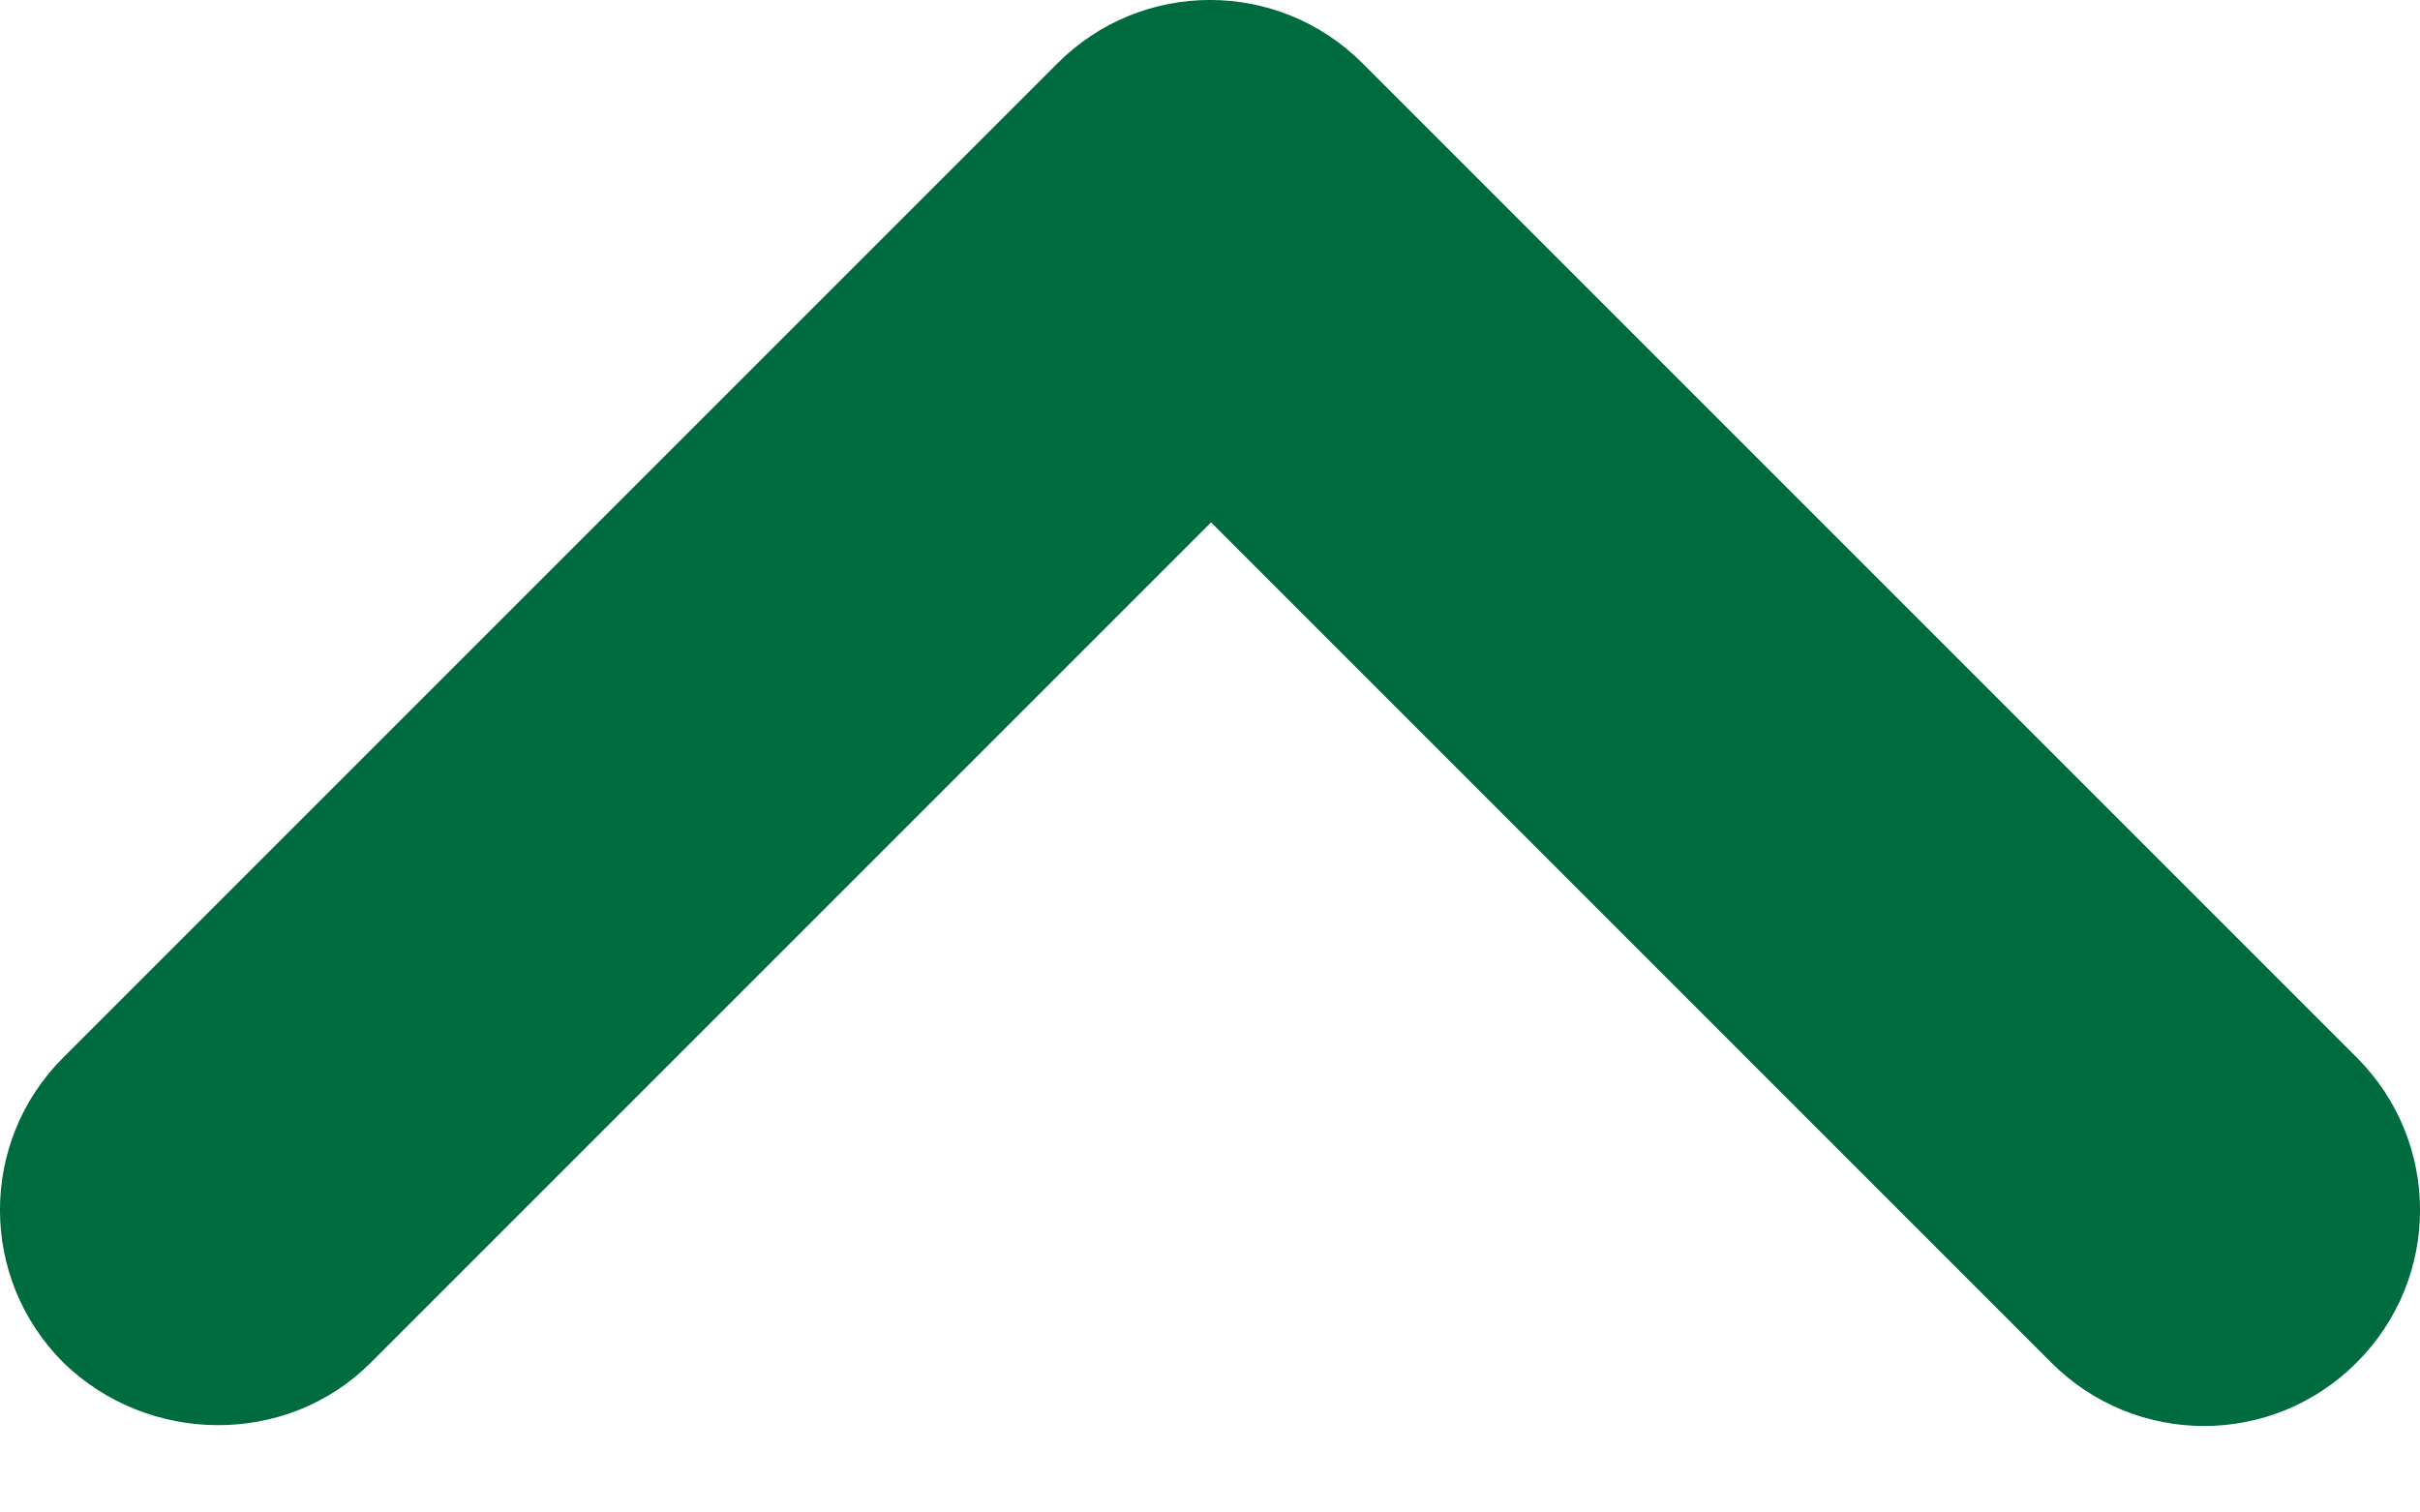 <svg width="16" height="10" viewBox="0 0 16 10" fill="none" xmlns="http://www.w3.org/2000/svg">
<path d="M2.452 9.009L8.007 3.454L13.562 9.009C14.121 9.568 15.023 9.568 15.581 9.009C16.14 8.451 16.14 7.549 15.581 6.991L9.009 0.419C8.451 -0.14 7.549 -0.14 6.991 0.419L0.419 6.991C-0.14 7.549 -0.14 8.451 0.419 9.009C0.977 9.553 1.894 9.568 2.452 9.009Z" fill="#006B3F"/>
</svg>

